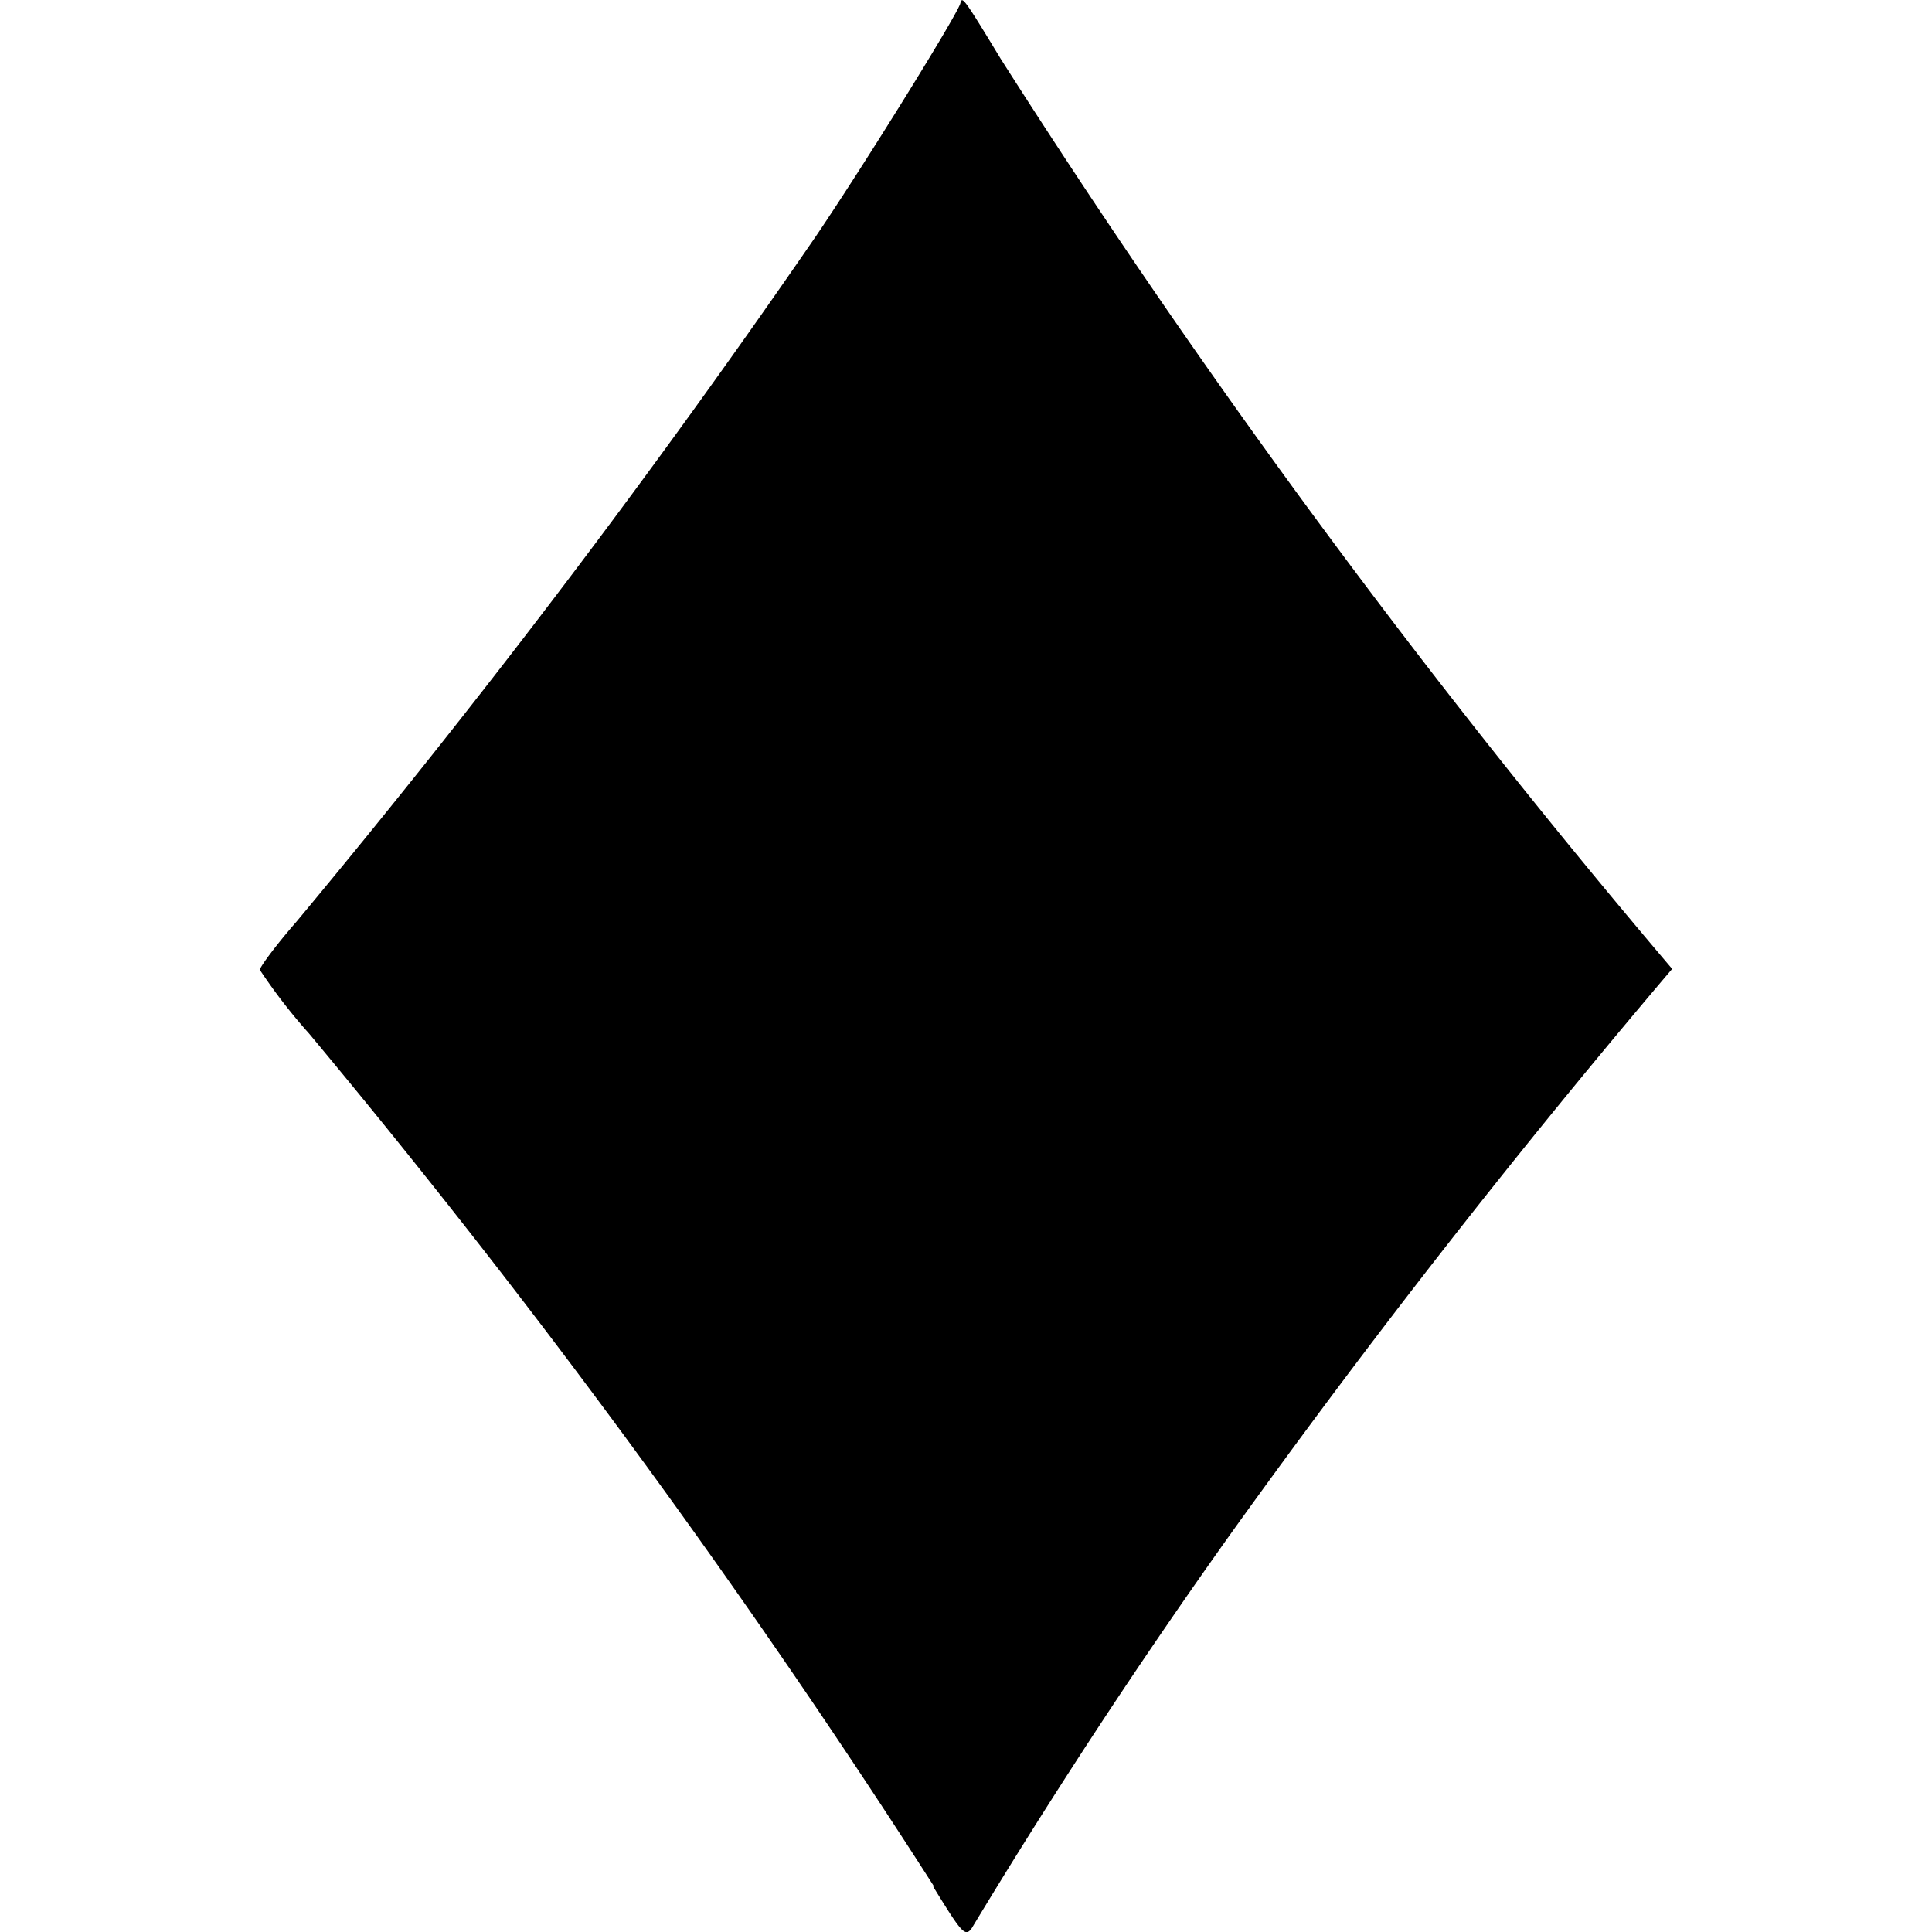 <svg viewBox="0 0 20 20" xmlns="http://www.w3.org/2000/svg">
  <path fill="currentColor" d="M9.67 19.53A87.36 87.36 0 0 0 3.2 10.7a5.74 5.74 0 0 1-.51-.66c0-.03.17-.26.38-.5a96.75 96.75 0 0 0 5.38-7.1C8.97 1.67 9.88.2 9.94.04c.02-.08.02-.09.42.57a85.18 85.18 0 0 0 6.95 9.42 90.01 90.01 0 0 0-4.55 5.82 63.94 63.94 0 0 0-2.7 4.11c-.07.1-.11.04-.4-.43z"/>
</svg>
